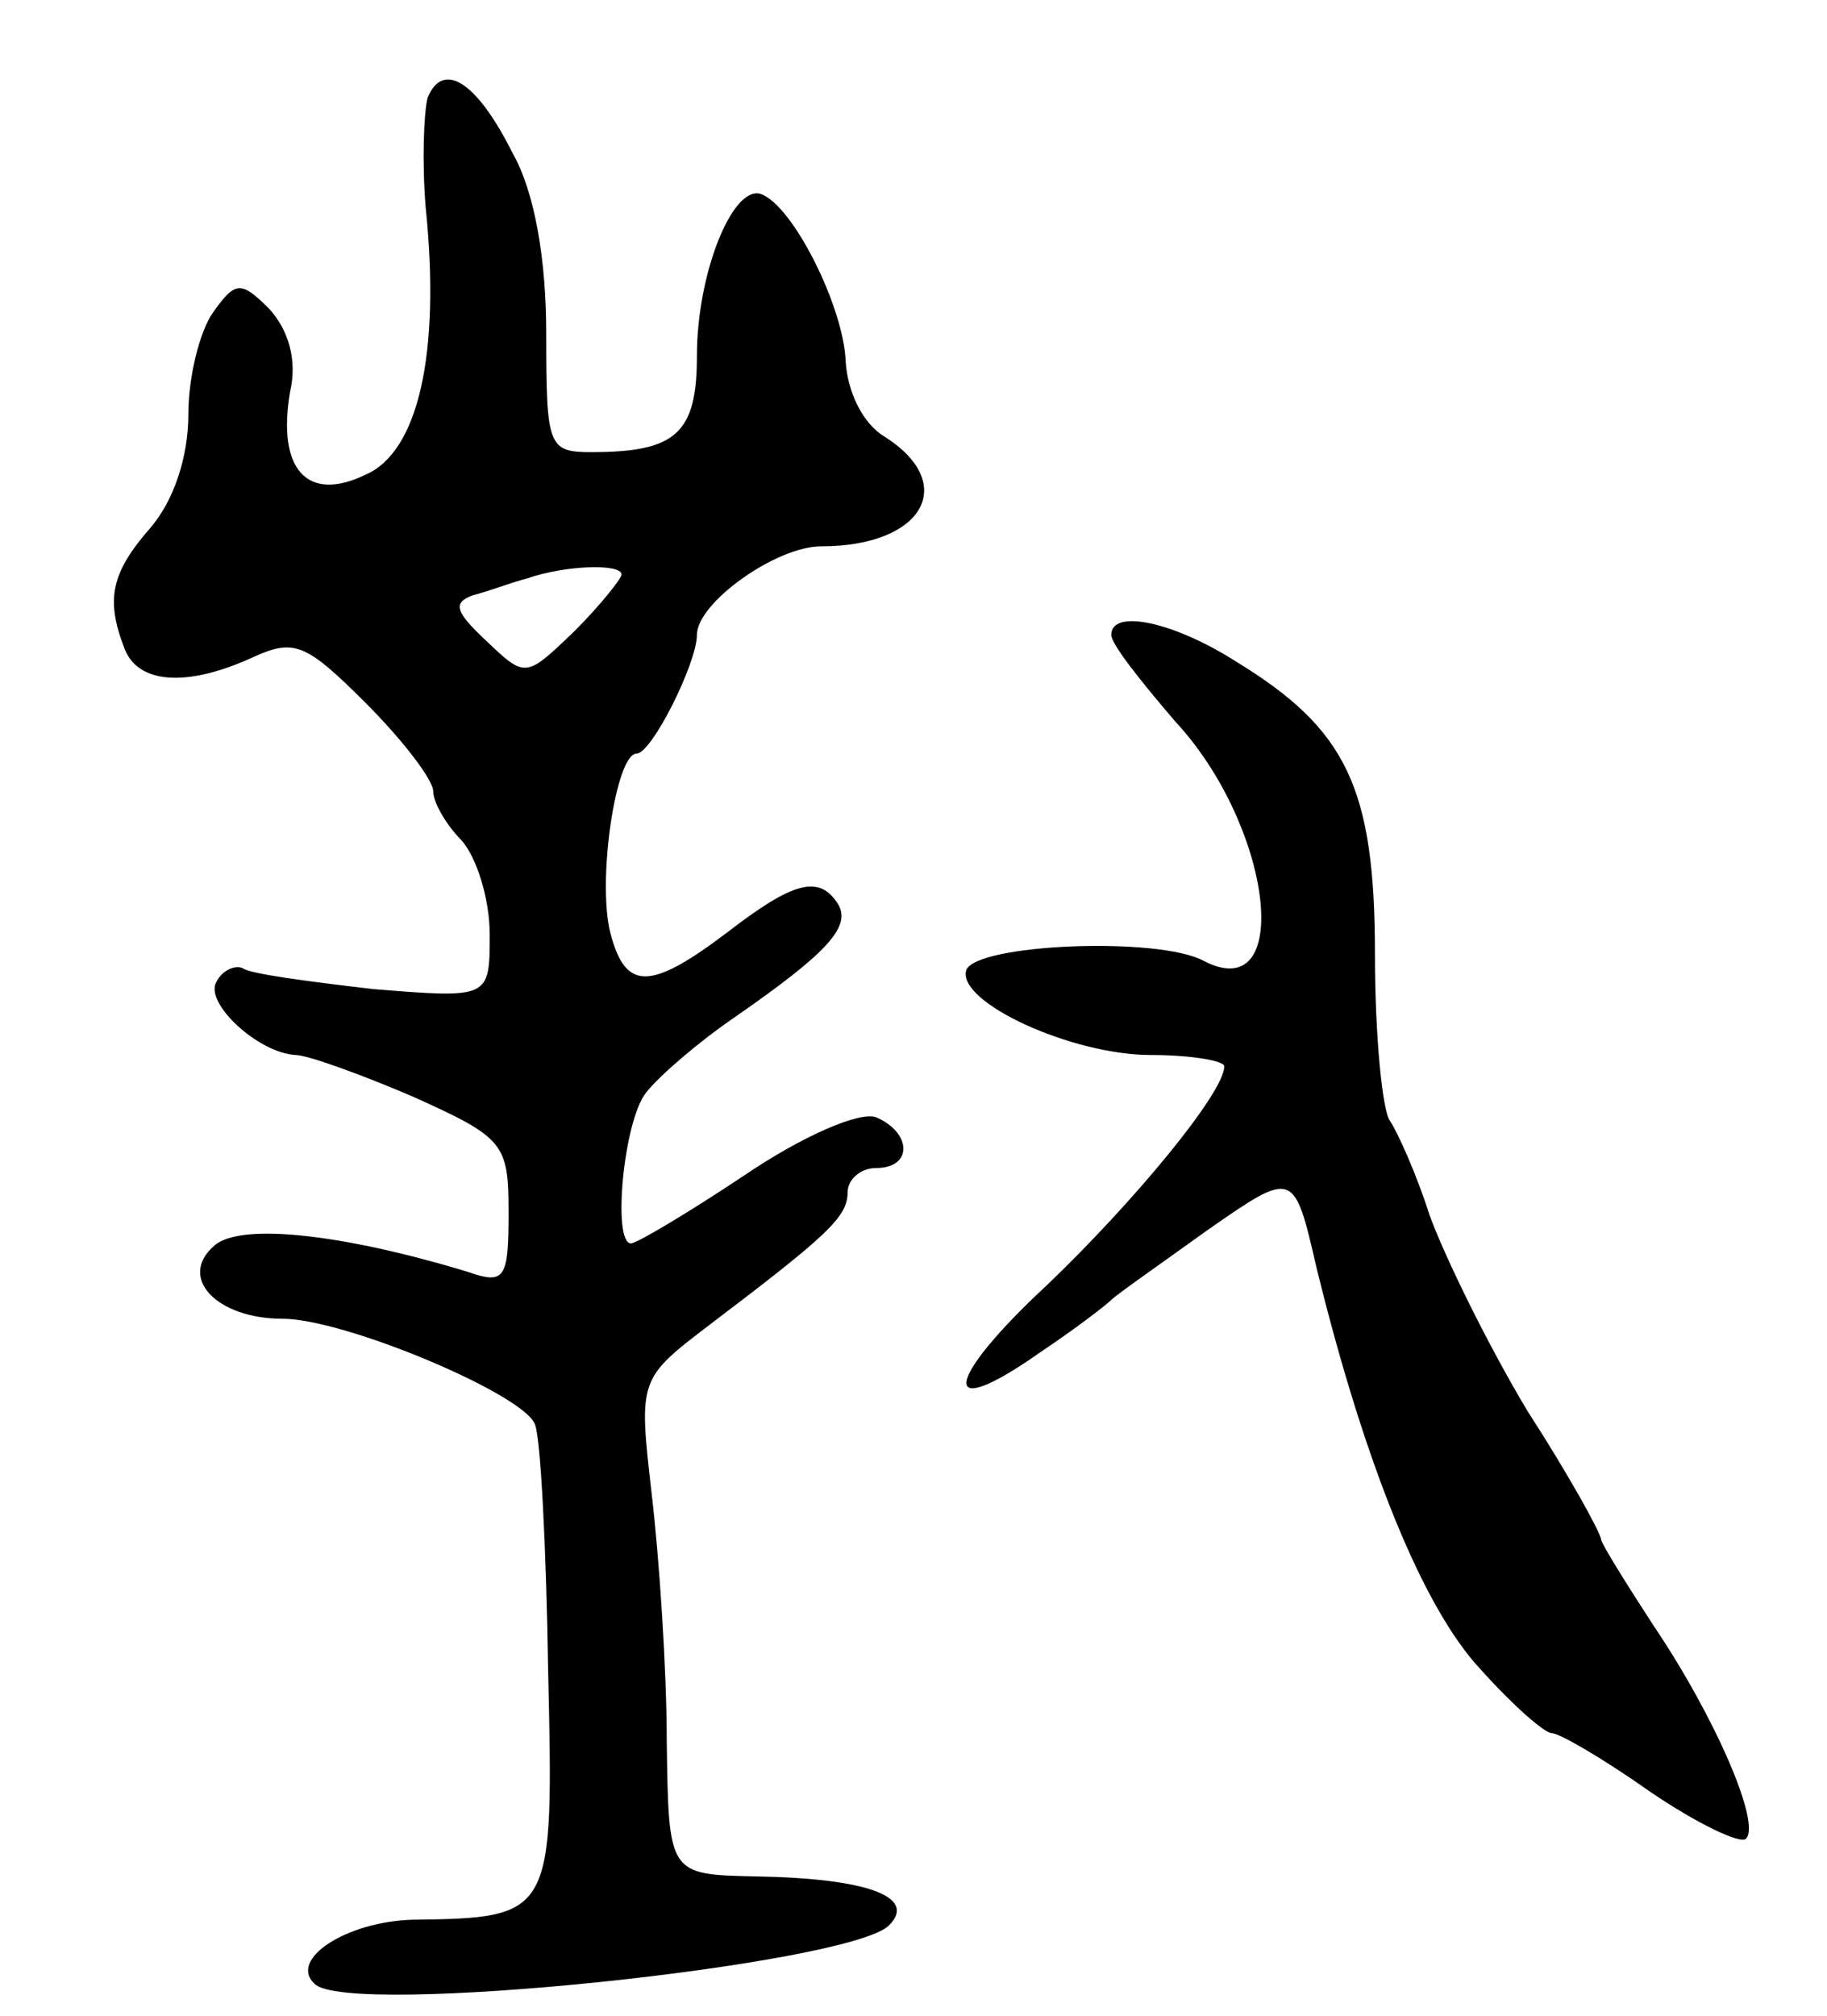 <svg version="1.0" xmlns="http://www.w3.org/2000/svg"
 width="97pt" height="107pt" viewBox="0 0 97 107"
 preserveAspectRatio="xMidYMid meet">
<g transform="translate(0,107) scale(0.1,-0.1)"
fill="#000000" stroke="none">
<path d="M227 1018 c-2 -8 -3 -34 -1 -58 8 -78 -4 -130 -32 -142 -31 -15 -47
3 -40 44 4 17 -1 33 -11 44 -15 15 -18 15 -30 -2 -7 -10 -13 -34 -13 -54 0
-23 -8 -46 -20 -60 -21 -24 -24 -38 -14 -64 7 -19 33 -21 68 -5 22 10 28 8 60
-24 20 -20 36 -41 36 -47 0 -6 7 -18 15 -26 8 -9 15 -31 15 -50 0 -34 0 -34
-62 -29 -34 4 -65 8 -69 11 -4 2 -11 -1 -14 -7 -7 -11 22 -38 42 -39 6 0 34
-10 62 -22 49 -22 51 -25 51 -62 0 -35 -2 -38 -22 -31 -66 20 -120 26 -134 14
-20 -17 1 -39 36 -39 33 0 128 -40 134 -56 3 -7 6 -65 7 -130 3 -131 3 -132
-72 -133 -35 -1 -66 -21 -52 -34 17 -18 284 10 305 31 15 15 -11 25 -71 26
-46 1 -46 1 -47 71 0 39 -4 98 -8 132 -7 61 -7 61 31 90 62 47 73 57 73 70 0
7 7 13 15 13 20 0 19 19 0 27 -9 3 -39 -10 -70 -31 -30 -20 -57 -36 -60 -36
-10 0 -4 65 8 80 7 9 28 27 47 40 49 34 62 48 55 60 -10 16 -24 12 -59 -15
-41 -31 -54 -31 -62 0 -7 28 3 95 14 95 8 0 32 48 32 63 0 17 42 47 66 47 54
0 73 33 34 58 -12 7 -20 24 -21 40 -1 29 -28 83 -45 89 -15 5 -34 -42 -34 -86
0 -41 -11 -51 -56 -51 -23 0 -24 3 -24 63 0 39 -6 75 -18 96 -19 38 -37 49
-45 29z m103 -253 c0 -2 -11 -16 -25 -30 -26 -25 -26 -25 -47 -5 -16 15 -18
20 -7 24 8 2 21 7 29 9 20 7 50 8 50 2z"/>
<path d="M590 733 c0 -5 16 -25 34 -46 52 -56 63 -152 15 -127 -24 13 -121 9
-126 -5 -5 -17 56 -45 98 -45 21 0 39 -3 39 -6 0 -14 -48 -72 -94 -116 -55
-51 -58 -74 -4 -36 18 12 35 25 38 28 3 3 26 19 51 37 46 32 46 32 58 -20 26
-106 57 -181 87 -213 17 -19 34 -34 38 -34 4 0 28 -14 52 -31 25 -17 48 -28
51 -25 8 8 -16 64 -49 113 -15 23 -28 44 -28 46 0 3 -17 34 -39 68 -21 35 -44
82 -52 104 -7 22 -17 44 -21 50 -4 5 -8 45 -8 88 0 89 -15 120 -74 156 -33 21
-66 28 -66 14z"/>
</g>
</svg>
